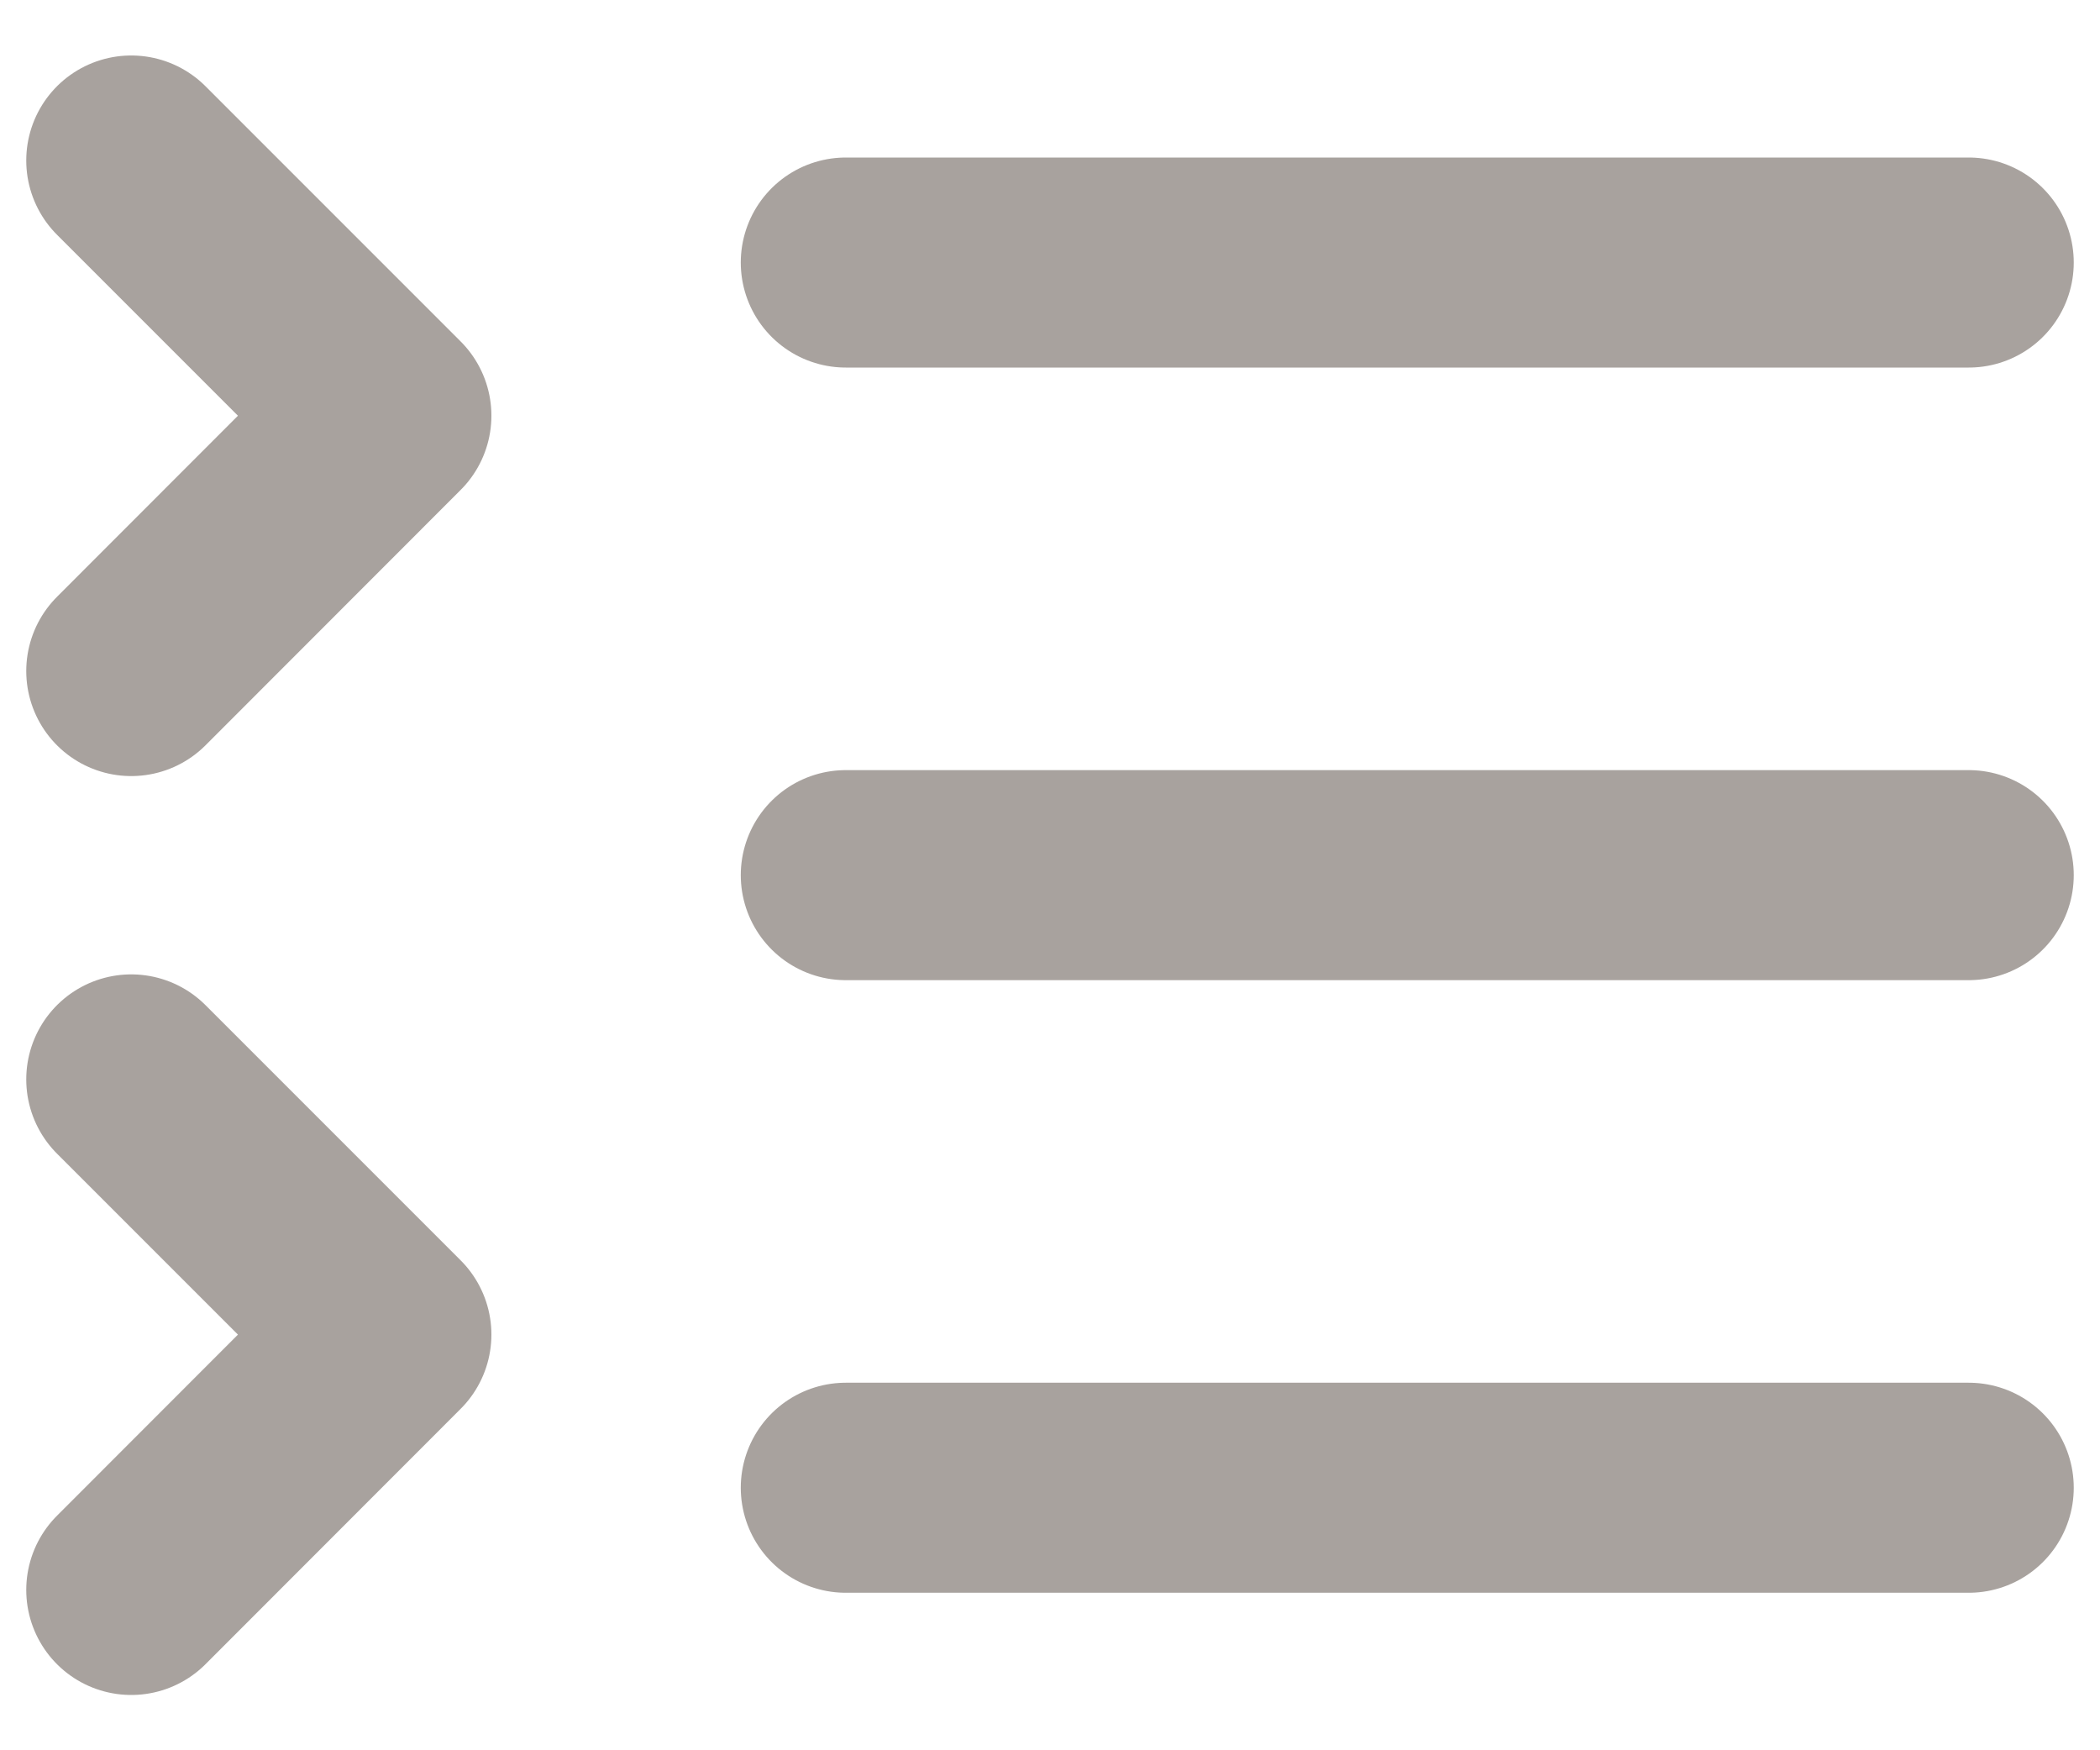 <svg width="12" height="10" viewBox="0 0 12 10" fill="none" xmlns="http://www.w3.org/2000/svg">
<path d="M0.75 3.834L2.208 2.375L0.75 0.917M0.75 9.084L2.208 7.625L0.75 6.167M4.833 1.5H11.25M4.833 5H11.25M4.833 8.5H11.25" stroke="#A8A29E" stroke-width="1.2" stroke-linecap="round" stroke-linejoin="round"/>
</svg>
